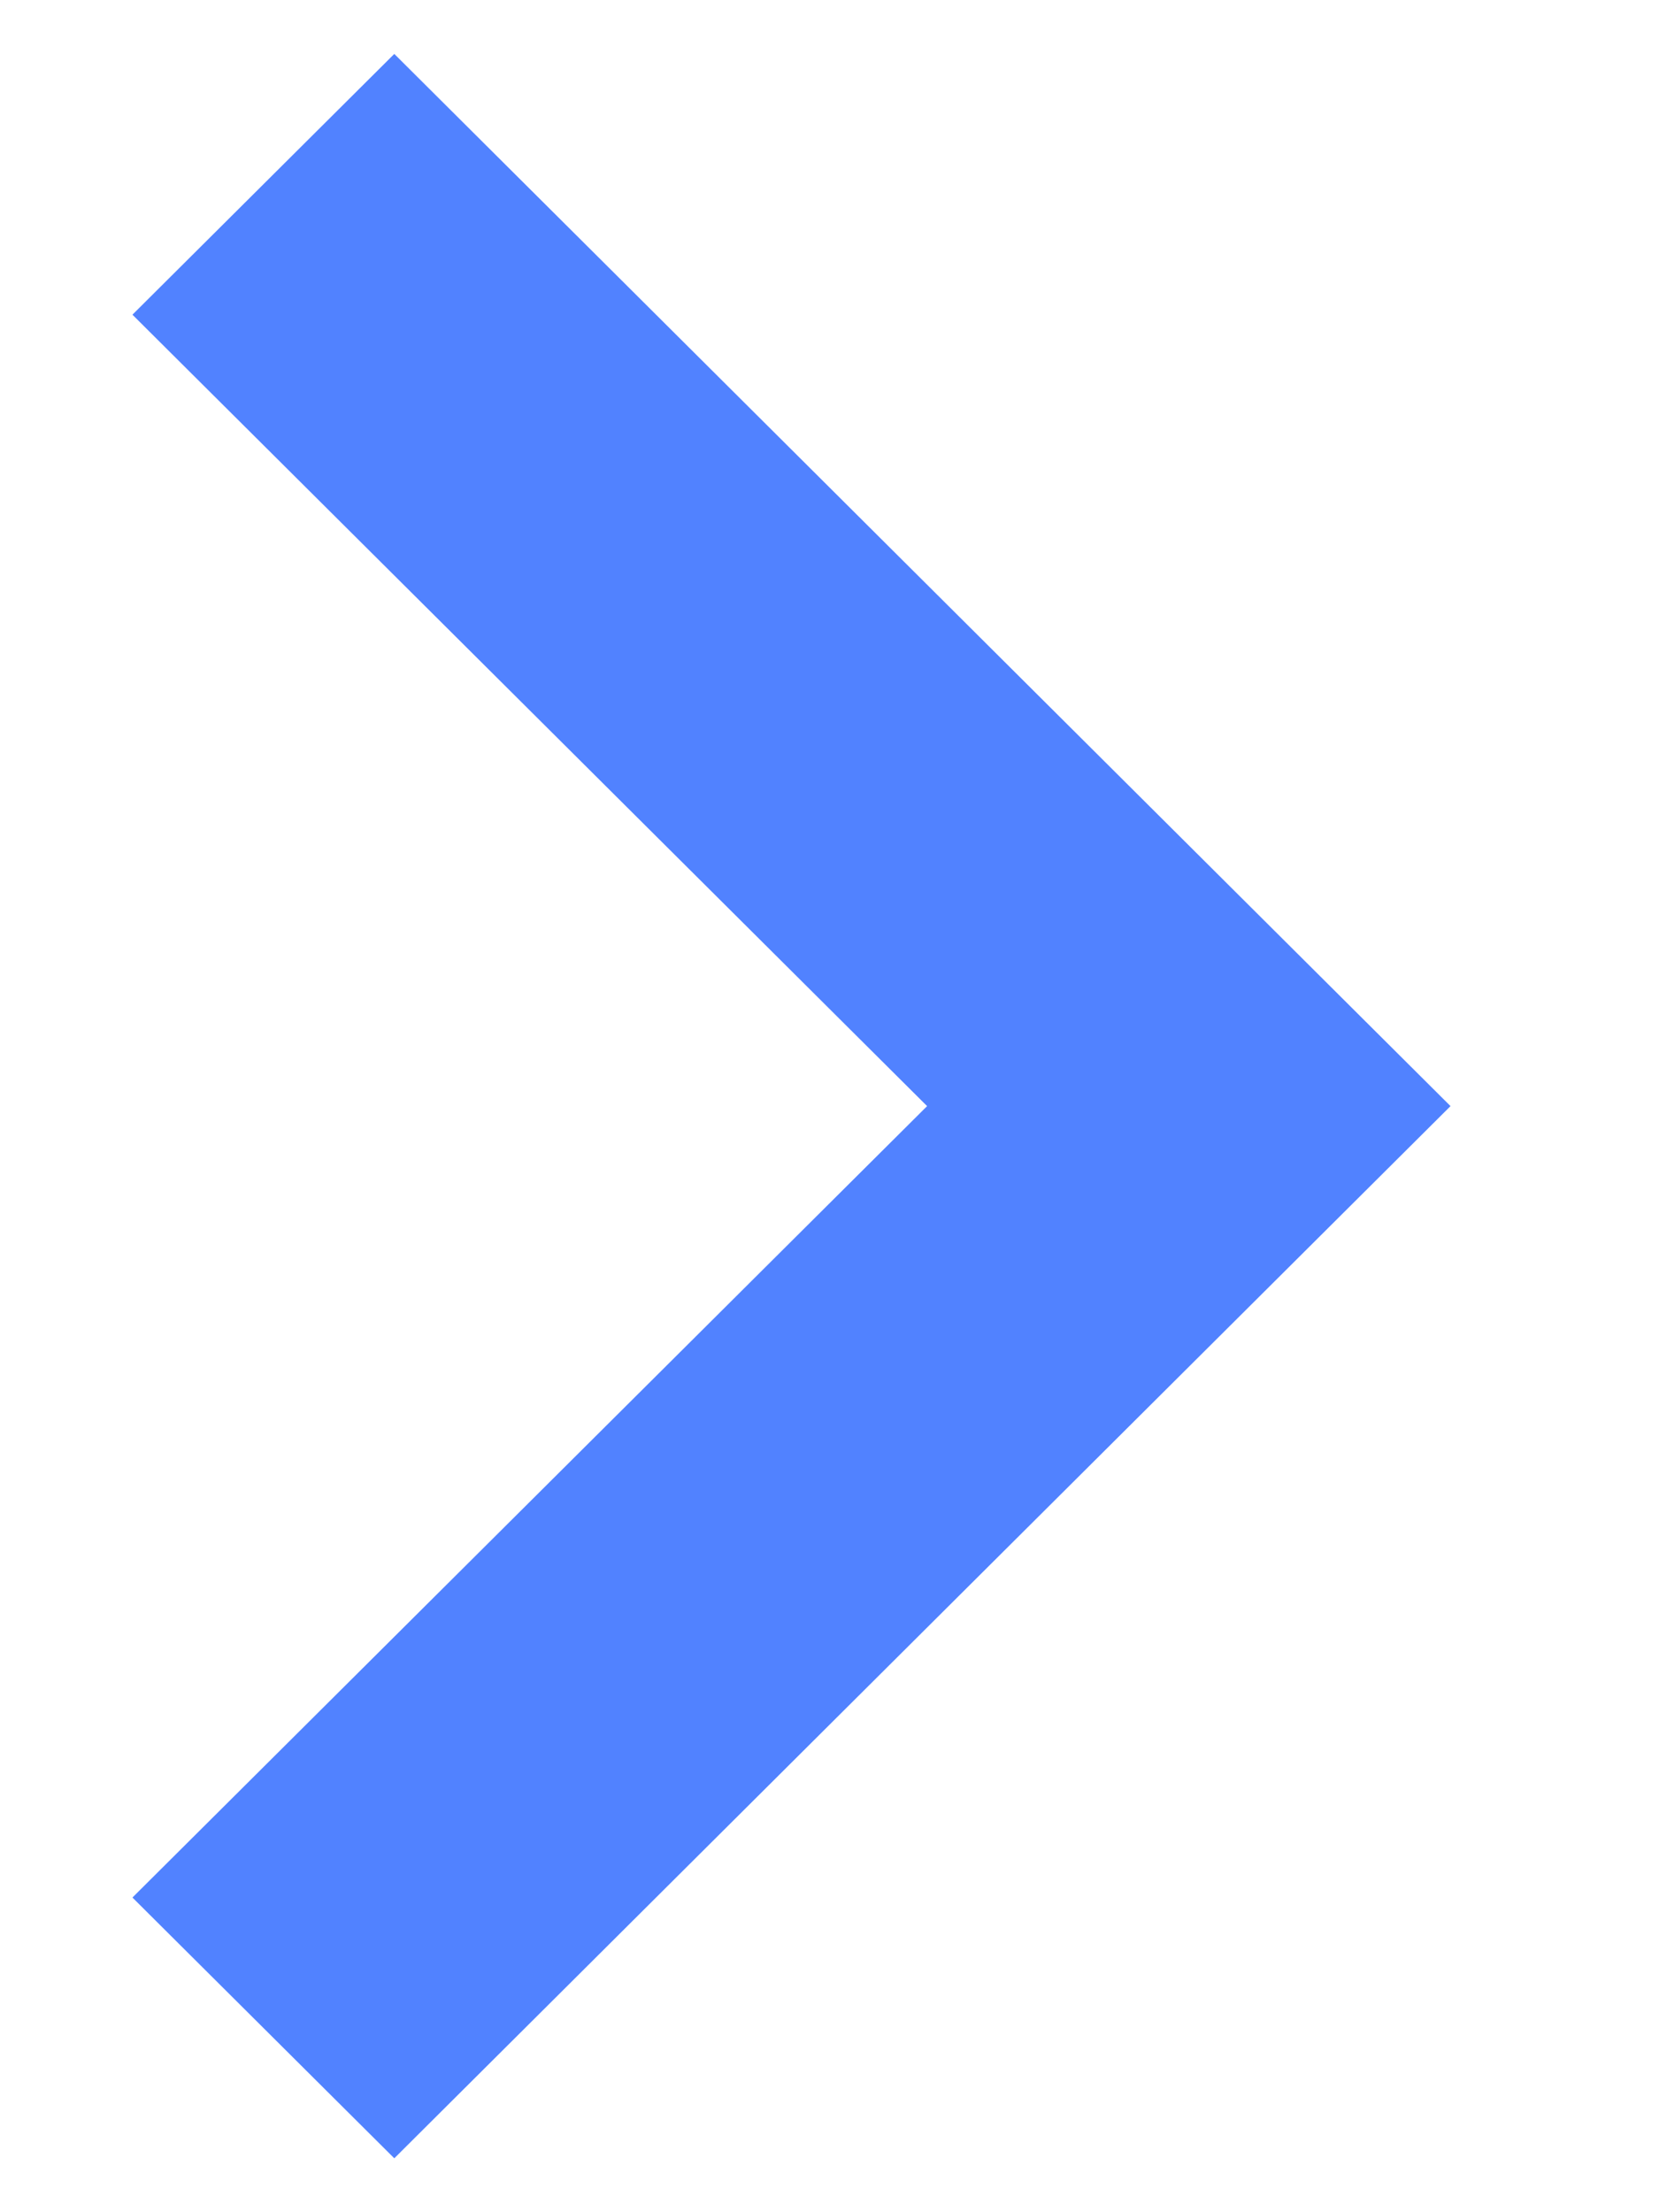 <svg width="6" height="8" viewBox="0 0 6 8" fill="none" xmlns="http://www.w3.org/2000/svg">
<path d="M0.479 1.138L3.353 4L0.479 6.862L1.426 7.805L5.246 4L1.426 0.195L0.479 1.138Z" fill="#5182FF"/>
</svg>
